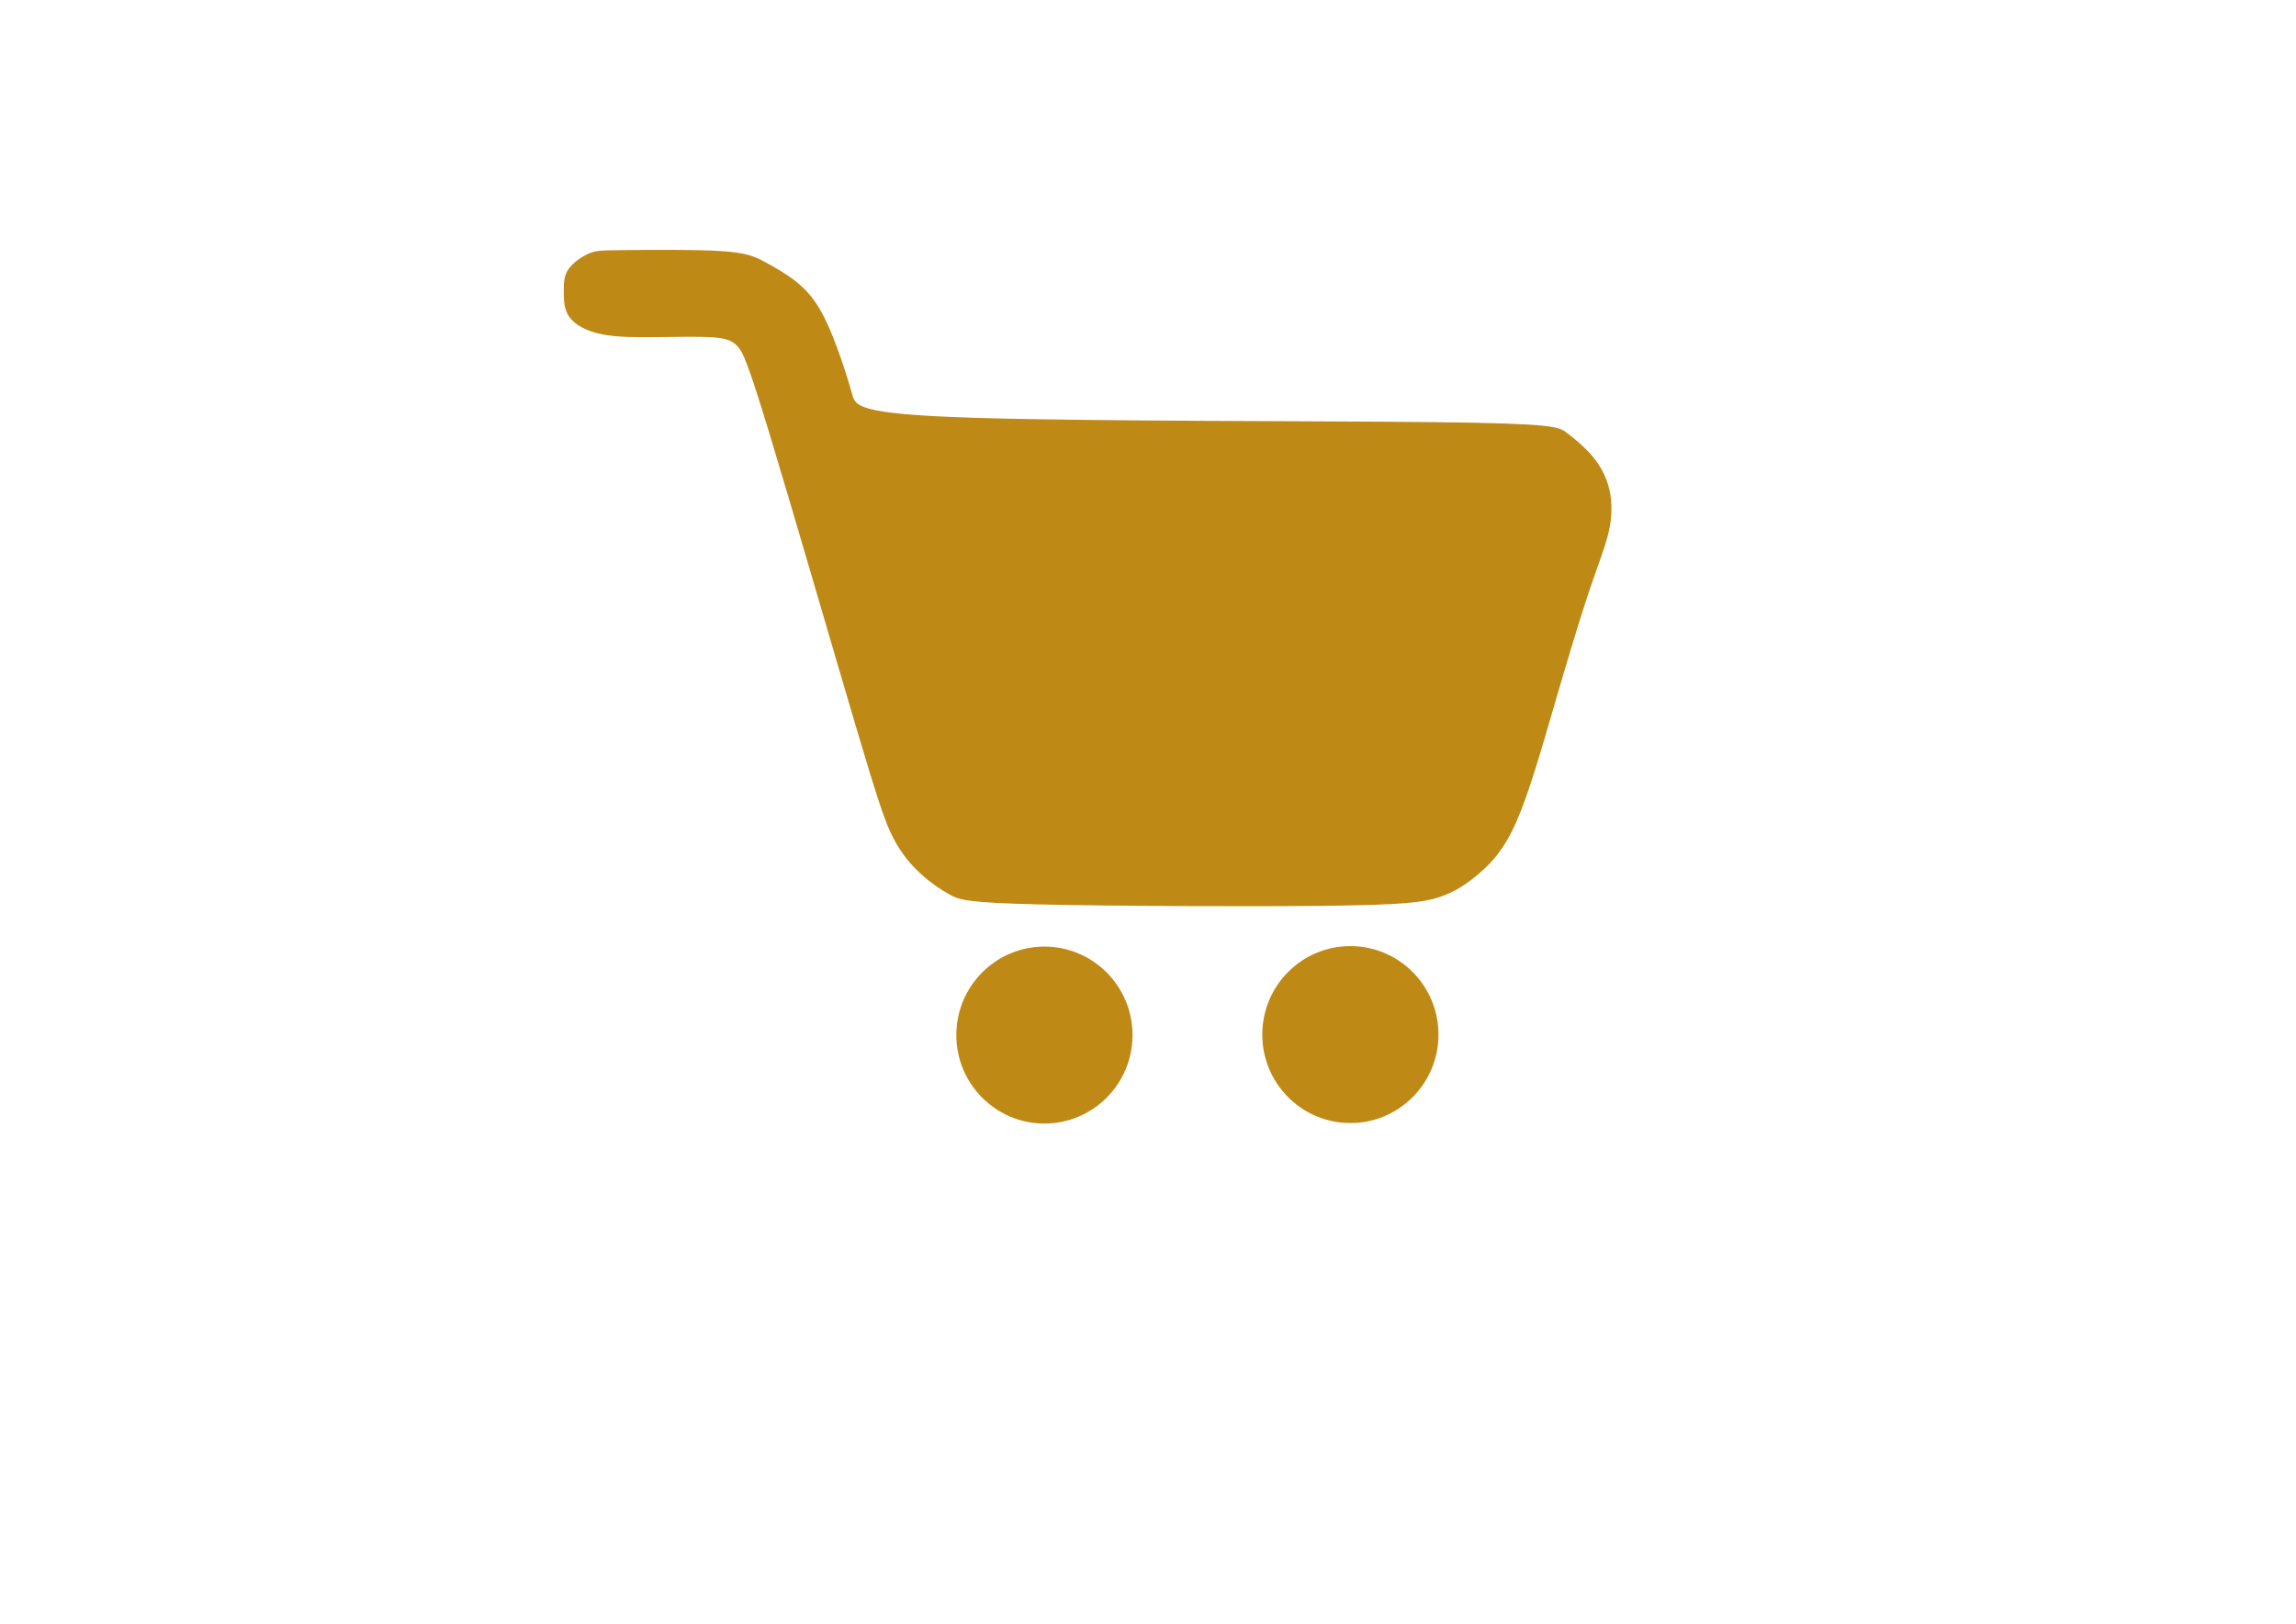 <?xml version="1.0" encoding="UTF-8"?>
<!DOCTYPE svg PUBLIC "-//W3C//DTD SVG 1.1//EN" "http://www.w3.org/Graphics/SVG/1.1/DTD/svg11.dtd">
<!-- Creator: CorelDRAW 2021 (64-Bit) -->
<svg xmlns="http://www.w3.org/2000/svg" xml:space="preserve" width="11.693in" height="8.268in" version="1.1" style="shape-rendering:geometricPrecision; text-rendering:geometricPrecision; image-rendering:optimizeQuality; fill-rule:evenodd; clip-rule:evenodd"
viewBox="0 0 11692.91 8267.72"
 xmlns:xlink="http://www.w3.org/1999/xlink"
 xmlns:xodm="http://www.corel.com/coreldraw/odm/2003">
 <defs>
  <style type="text/css">
   <![CDATA[
    .str0 {stroke:#BF8915;stroke-width:6.94;stroke-linecap:round;stroke-linejoin:round;stroke-miterlimit:2.613}
    .fil0 {fill:#BF8915}
   ]]>
  </style>
 </defs>
 <g id="Layer_x0020_1">
  <g id="_1541170272800">
   <path class="fil0 str0" d="M4950.87 2130.43c589.81,18.93 1762.01,15.74 2361.22,22.48 599.2,6.74 625.41,23.42 664.72,53.2 39.31,29.78 91.72,72.67 132.32,121.51 40.6,48.84 69.37,103.64 83.76,166.78 14.39,63.14 14.39,134.61 -3.57,213.24 -17.96,78.62 -53.89,164.39 -102.82,310.91 -48.94,146.53 -110.89,353.81 -174.02,570.61 -63.13,216.8 -127.45,443.13 -191.18,588.99 -63.73,145.87 -126.89,211.26 -188.9,264.81 -62.02,53.55 -122.89,95.24 -204.97,122.14 -82.09,26.91 -185.38,39.04 -582.16,43.59 -396.78,4.56 -1087.06,1.56 -1452.46,-7.1 -365.41,-8.66 -405.95,-22.97 -453.45,-48.91 -47.5,-25.93 -101.95,-63.49 -151.81,-109.67 -49.86,-46.18 -95.13,-100.97 -134.44,-176.02 -39.31,-75.05 -72.67,-170.35 -191.8,-571.81 -119.13,-401.46 -324.02,-1109.07 -438.38,-1485.5 -114.36,-376.44 -138.19,-421.71 -165.59,-450.3 -27.4,-28.59 -58.37,-40.5 -128.66,-45.27 -70.28,-4.77 -179.88,-2.38 -283.52,-1.19 -103.64,1.19 -201.32,1.19 -278.76,-14.3 -77.43,-15.49 -134.61,-46.46 -163.2,-85.78 -28.59,-39.31 -28.59,-86.96 -28.59,-128.65 0,-41.7 0,-77.43 22.63,-110.79 22.63,-33.36 67.9,-64.33 103.64,-79.81 35.74,-15.49 61.94,-15.49 187.03,-16.68 125.08,-1.19 349.04,-3.57 481.28,4.76 132.23,8.34 172.73,27.4 223.95,54.8 51.22,27.4 113.17,63.13 162.02,102.45 48.84,39.31 84.58,82.2 116.74,137 32.16,54.8 60.75,121.51 89.21,199.07 28.46,77.56 56.78,165.98 74.65,230.72 17.87,64.73 25.28,105.78 615.09,124.7z"/>
   <ellipse class="fil0 str0" cx="5318.94" cy="5270.33" rx="445.17" ry="447.01"/>
   <ellipse class="fil0 str0" cx="6877.11" cy="5267.84" rx="445.17" ry="447.01"/>
  </g>
 </g>
</svg>
